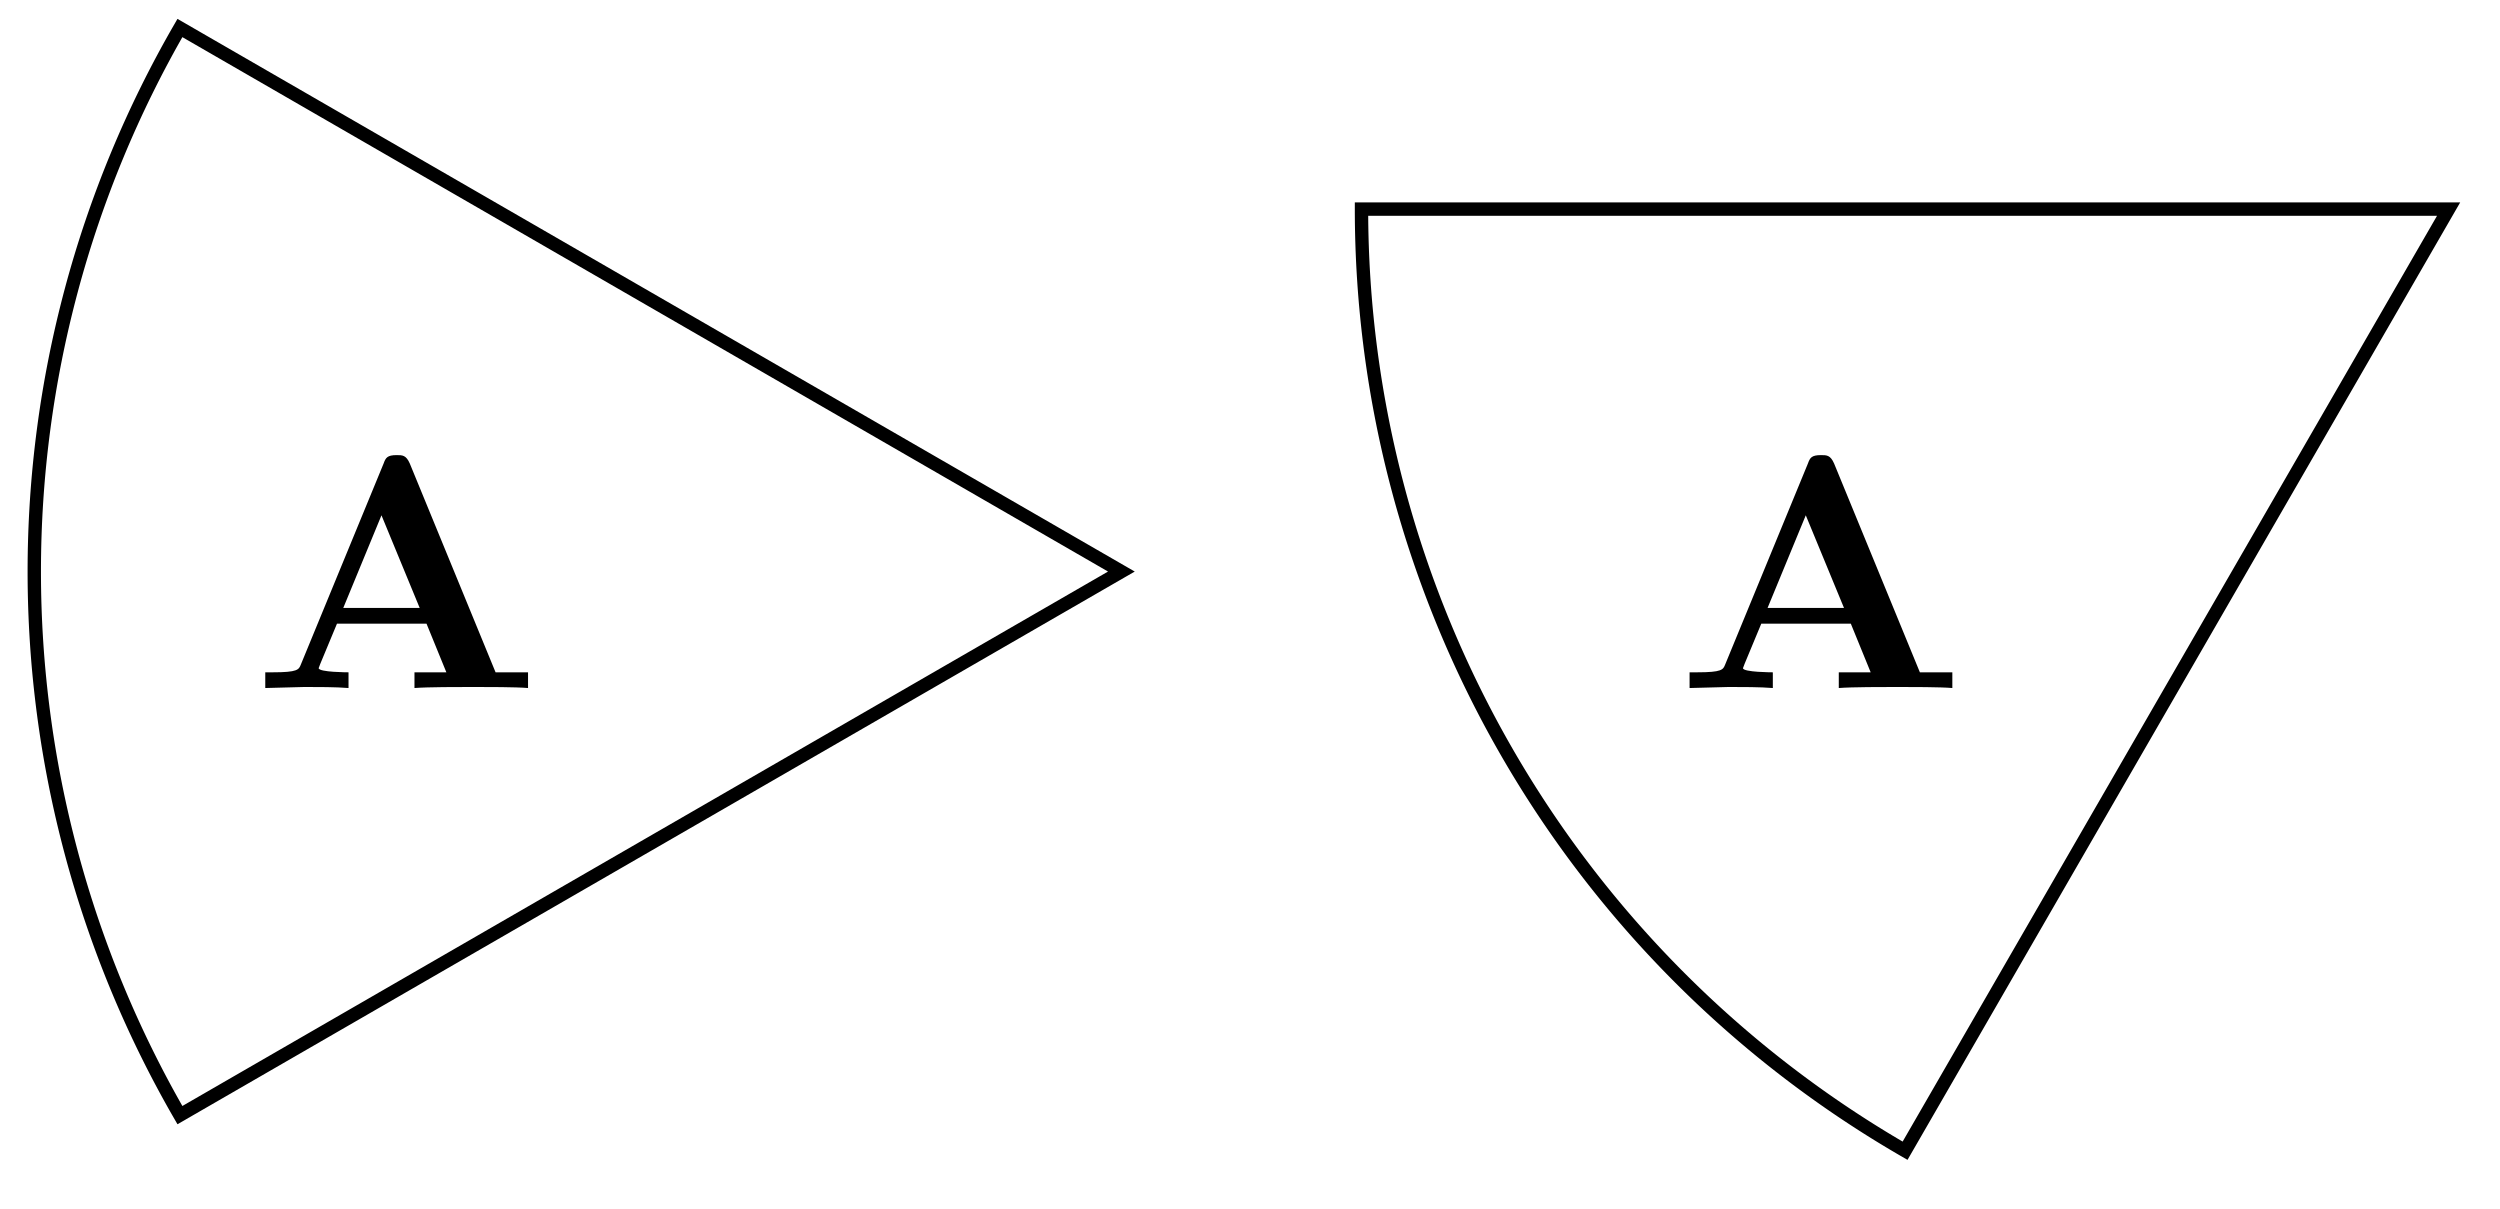<svg xmlns="http://www.w3.org/2000/svg" xmlns:xlink="http://www.w3.org/1999/xlink" width="99.508" height="48.123" viewBox="0 0 74.631 36.092" version="1.2"><defs><clipPath id="a"><path d="M0 0h40v35.637H0Zm0 0"/></clipPath><clipPath id="c"><path d="M35 0h39.445v35.637H35Zm0 0"/></clipPath><symbol overflow="visible" id="b"><path style="stroke:none" d="M8.25 0v-.469h-.969L4.72-6.703c-.11-.25-.219-.25-.39-.25-.282 0-.329.078-.391.25l-2.47 6c-.062.156-.093.234-.843.234H.406V0l1.172-.031c.39 0 .938 0 1.313.031v-.469S2-.469 2-.594l.047-.125.5-1.203h2.672l.593 1.453H4.86V0c.391-.031 1.329-.031 1.766-.031.39 0 1.266 0 1.625.031ZM5.016-2.39H2.734l1.141-2.766Zm0 0"/></symbol></defs><g clip-path="url(#a)"><path style="fill:none;stroke-width:.399;stroke-linecap:butt;stroke-linejoin:miter;stroke:#000;stroke-opacity:1;stroke-miterlimit:10" d="M21.635 0-6.47 16.226a32.455 32.455 0 0 1 0-32.453Zm0 0" transform="matrix(1 0 0 -1 11.841 17.062)"/></g><use xlink:href="#b" x="7.513" y="20.539" style="fill:#000;fill-opacity:1"/><g clip-path="url(#c)"><path style="fill:none;stroke-width:.399;stroke-linecap:butt;stroke-linejoin:miter;stroke:#000;stroke-opacity:1;stroke-miterlimit:10" d="M61.256 10.82H28.803A32.464 32.464 0 0 1 45.03-17.29Zm0 0" transform="matrix(1 0 0 -1 11.841 17.062)"/></g><use xlink:href="#b" x="50.032" y="20.539" style="fill:#000;fill-opacity:1"/></svg>